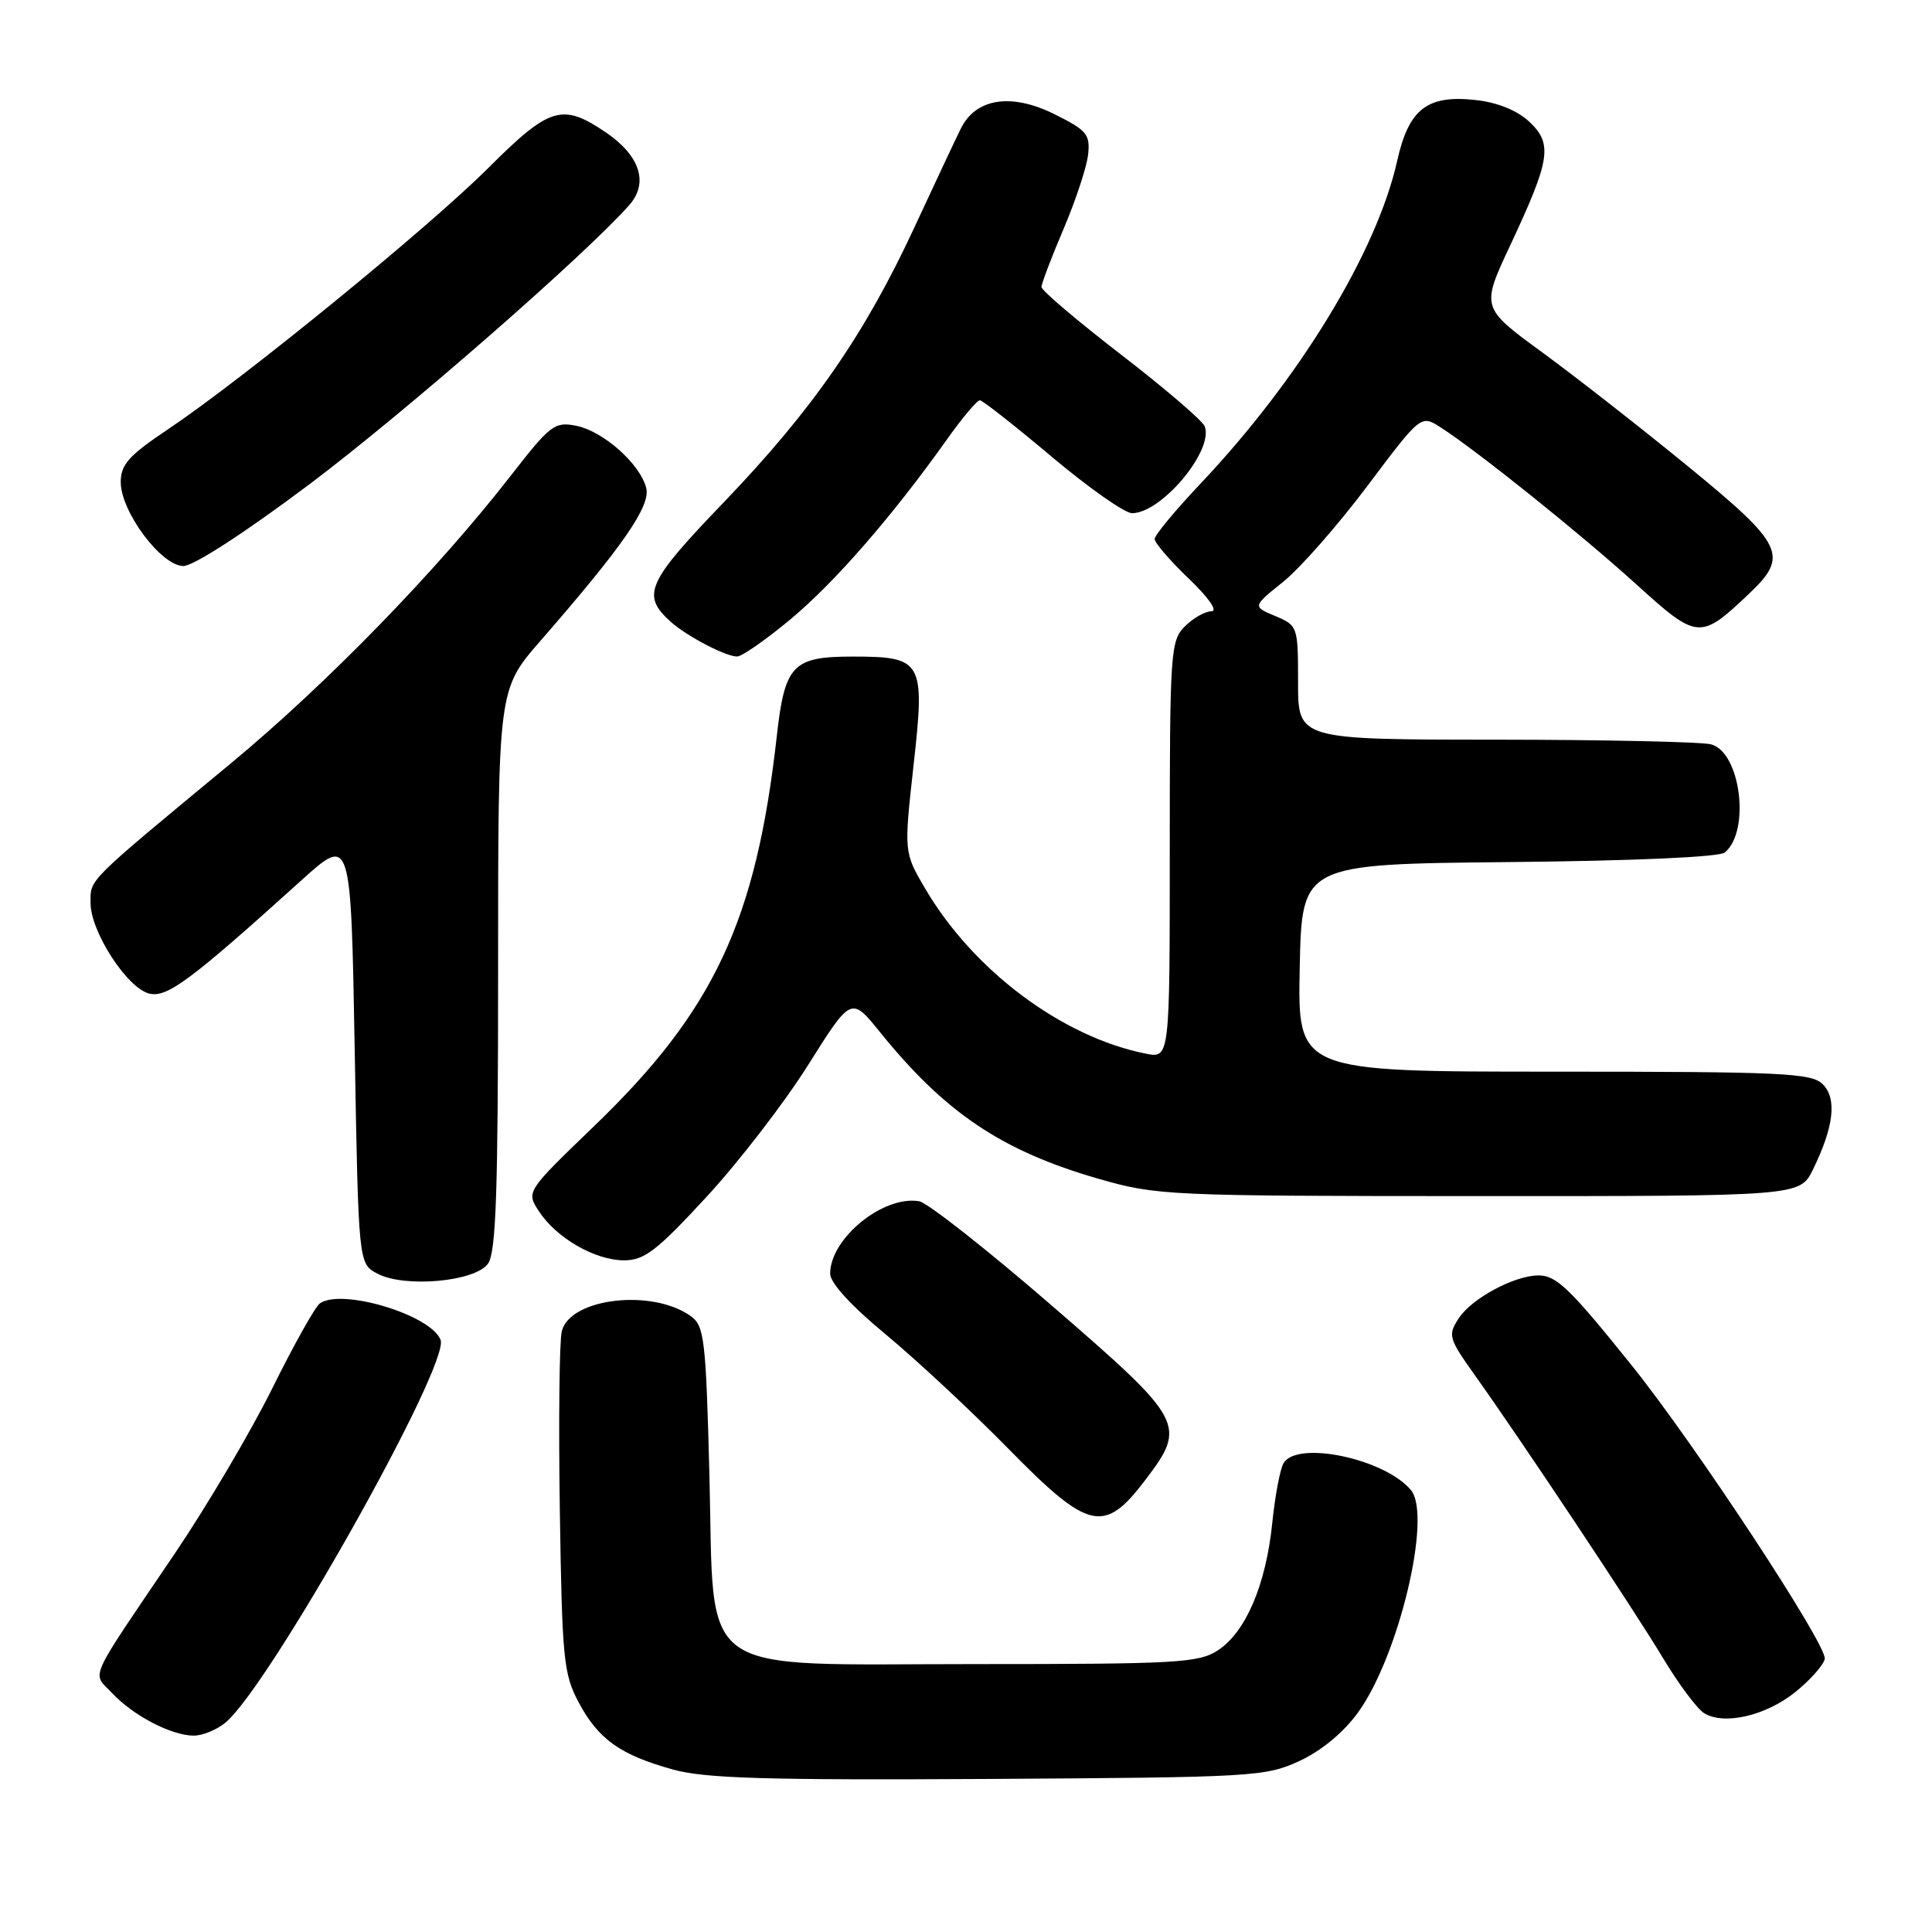 <?xml version="1.0" encoding="UTF-8" standalone="no"?>
<!DOCTYPE svg PUBLIC "-//W3C//DTD SVG 1.1//EN" "http://www.w3.org/Graphics/SVG/1.1/DTD/svg11.dtd" >
<svg xmlns="http://www.w3.org/2000/svg" xmlns:xlink="http://www.w3.org/1999/xlink" version="1.1" viewBox="0 0 256 256">
 <g >
 <path fill="currentColor"
d=" M 172.18 233.34 C 175.08 232.00 178.03 229.56 179.94 226.92 C 185.35 219.46 189.78 200.85 186.96 197.45 C 183.53 193.31 171.95 190.84 170.09 193.85 C 169.63 194.60 168.95 198.18 168.58 201.82 C 167.74 210.00 165.07 216.25 161.39 218.67 C 158.83 220.34 156.02 220.50 129.32 220.50 C 91.61 220.50 94.70 222.70 94.00 195.40 C 93.54 177.57 93.33 175.71 91.58 174.43 C 86.50 170.72 75.55 171.98 74.44 176.39 C 74.12 177.67 74.00 188.34 74.18 200.11 C 74.48 219.87 74.67 221.81 76.69 225.60 C 79.31 230.49 82.21 232.55 89.24 234.49 C 93.46 235.65 101.69 235.89 131.00 235.72 C 166.07 235.51 167.68 235.42 172.18 233.34 Z  M 29.88 228.25 C 35.73 223.38 59.64 180.83 58.38 177.54 C 57.11 174.23 45.27 170.66 42.38 172.71 C 41.77 173.14 38.92 178.22 36.06 184.00 C 33.19 189.78 27.39 199.60 23.17 205.84 C 11.37 223.28 12.18 221.49 14.88 224.37 C 17.66 227.33 22.68 229.95 25.64 229.98 C 26.82 229.99 28.72 229.21 29.88 228.25 Z  M 237.92 224.18 C 239.89 222.59 241.63 220.62 241.79 219.81 C 242.14 218.04 224.63 191.41 216.25 180.97 C 208.01 170.71 206.24 169.00 203.86 169.00 C 200.68 169.00 195.02 172.04 193.30 174.67 C 191.82 176.92 191.93 177.31 195.46 182.27 C 201.81 191.19 216.44 213.19 220.38 219.74 C 222.44 223.17 224.89 226.44 225.81 227.01 C 228.47 228.63 234.02 227.34 237.92 224.18 Z  M 151.71 196.17 C 157.30 188.82 157.01 188.27 139.37 173.00 C 130.79 165.57 122.88 159.35 121.79 159.17 C 117.03 158.37 110.00 164.09 110.00 168.77 C 110.00 169.99 112.79 173.04 117.38 176.83 C 121.43 180.19 128.75 187.00 133.63 191.98 C 144.26 202.81 146.30 203.28 151.71 196.17 Z  M 64.65 167.46 C 65.73 165.99 66.00 158.08 66.00 128.48 C 66.00 91.35 66.00 91.35 71.60 84.93 C 82.54 72.37 86.23 67.05 85.63 64.67 C 84.83 61.48 79.95 57.14 76.36 56.42 C 73.49 55.85 72.93 56.28 67.67 63.04 C 57.96 75.54 43.27 90.64 30.66 101.09 C 11.27 117.15 12.00 116.42 12.00 119.66 C 12.00 123.45 16.84 130.92 19.76 131.65 C 22.12 132.25 25.22 129.94 39.98 116.61 C 46.50 110.73 46.50 110.73 47.00 139.08 C 47.50 167.44 47.50 167.44 50.00 168.76 C 53.60 170.67 62.91 169.84 64.65 167.46 Z  M 93.64 158.57 C 97.91 153.94 103.97 146.07 107.10 141.09 C 112.79 132.04 112.79 132.04 116.61 136.77 C 125.26 147.47 132.74 152.49 145.51 156.18 C 153.29 158.42 154.62 158.48 196.00 158.49 C 238.50 158.50 238.50 158.50 240.23 154.96 C 243.00 149.30 243.43 145.57 241.52 143.66 C 240.03 142.18 236.24 142.00 205.90 142.00 C 171.94 142.00 171.94 142.00 172.22 128.25 C 172.50 114.50 172.50 114.50 199.92 114.23 C 216.42 114.07 227.82 113.57 228.55 112.96 C 231.96 110.13 230.64 99.67 226.73 98.63 C 225.51 98.30 212.69 98.02 198.25 98.01 C 172.00 98.00 172.00 98.00 172.00 90.45 C 172.00 83.00 171.96 82.89 168.98 81.63 C 165.96 80.36 165.96 80.36 170.02 77.10 C 172.26 75.31 177.28 69.59 181.18 64.40 C 188.28 54.95 188.28 54.95 190.89 56.63 C 195.69 59.71 209.42 70.72 216.80 77.41 C 224.94 84.79 225.27 84.82 231.75 78.68 C 237.07 73.65 236.38 72.20 223.75 61.86 C 217.56 56.79 208.84 49.97 204.37 46.70 C 196.24 40.76 196.24 40.76 200.13 32.47 C 205.45 21.11 205.76 19.07 202.64 16.13 C 201.05 14.64 198.45 13.58 195.58 13.26 C 189.12 12.53 186.67 14.42 185.13 21.33 C 182.42 33.42 172.16 50.25 159.06 64.10 C 155.73 67.62 153.00 70.91 153.00 71.42 C 153.00 71.93 155.03 74.29 157.52 76.67 C 160.18 79.22 161.41 81.00 160.52 81.00 C 159.68 81.00 158.10 81.90 157.00 83.00 C 155.10 84.90 155.00 86.33 155.00 112.63 C 155.00 140.25 155.00 140.25 151.80 139.61 C 140.70 137.39 128.92 128.56 122.57 117.71 C 119.77 112.93 119.77 112.93 121.06 101.33 C 122.59 87.59 122.26 87.00 113.00 87.00 C 105.03 87.00 103.99 88.08 102.93 97.53 C 100.19 122.00 94.62 133.91 78.74 149.20 C 69.71 157.90 69.71 157.90 71.41 160.50 C 73.73 164.05 78.84 166.99 82.68 167.00 C 85.39 167.00 87.01 165.75 93.64 158.57 Z  M 104.78 82.03 C 110.68 77.10 118.26 68.37 125.46 58.25 C 127.51 55.36 129.48 53.02 129.84 53.04 C 130.20 53.05 134.50 56.43 139.38 60.54 C 144.26 64.64 149.04 68.00 150.00 68.00 C 153.90 68.00 160.86 59.68 159.63 56.49 C 159.35 55.75 154.37 51.48 148.56 47.00 C 142.75 42.52 138.00 38.48 138.00 38.03 C 138.00 37.58 139.32 34.11 140.93 30.33 C 142.54 26.55 144.00 22.12 144.18 20.48 C 144.47 17.80 144.01 17.26 139.70 15.12 C 133.99 12.29 129.31 13.01 127.32 17.03 C 126.64 18.39 123.88 24.27 121.18 30.09 C 114.59 44.31 107.65 54.32 95.91 66.55 C 85.69 77.18 84.95 78.84 88.85 82.37 C 90.94 84.26 96.14 86.99 97.66 86.99 C 98.30 87.00 101.50 84.76 104.78 82.03 Z  M 41.04 64.14 C 53.47 54.80 77.45 33.87 83.37 27.19 C 85.98 24.24 84.82 20.63 80.26 17.53 C 74.51 13.63 72.83 14.14 64.71 22.25 C 56.78 30.17 32.18 50.24 22.25 56.89 C 17.06 60.37 16.00 61.55 16.00 63.89 C 16.00 67.80 21.38 75.00 24.30 75.00 C 25.65 75.00 32.49 70.56 41.04 64.14 Z "/>
</g>
</svg>
